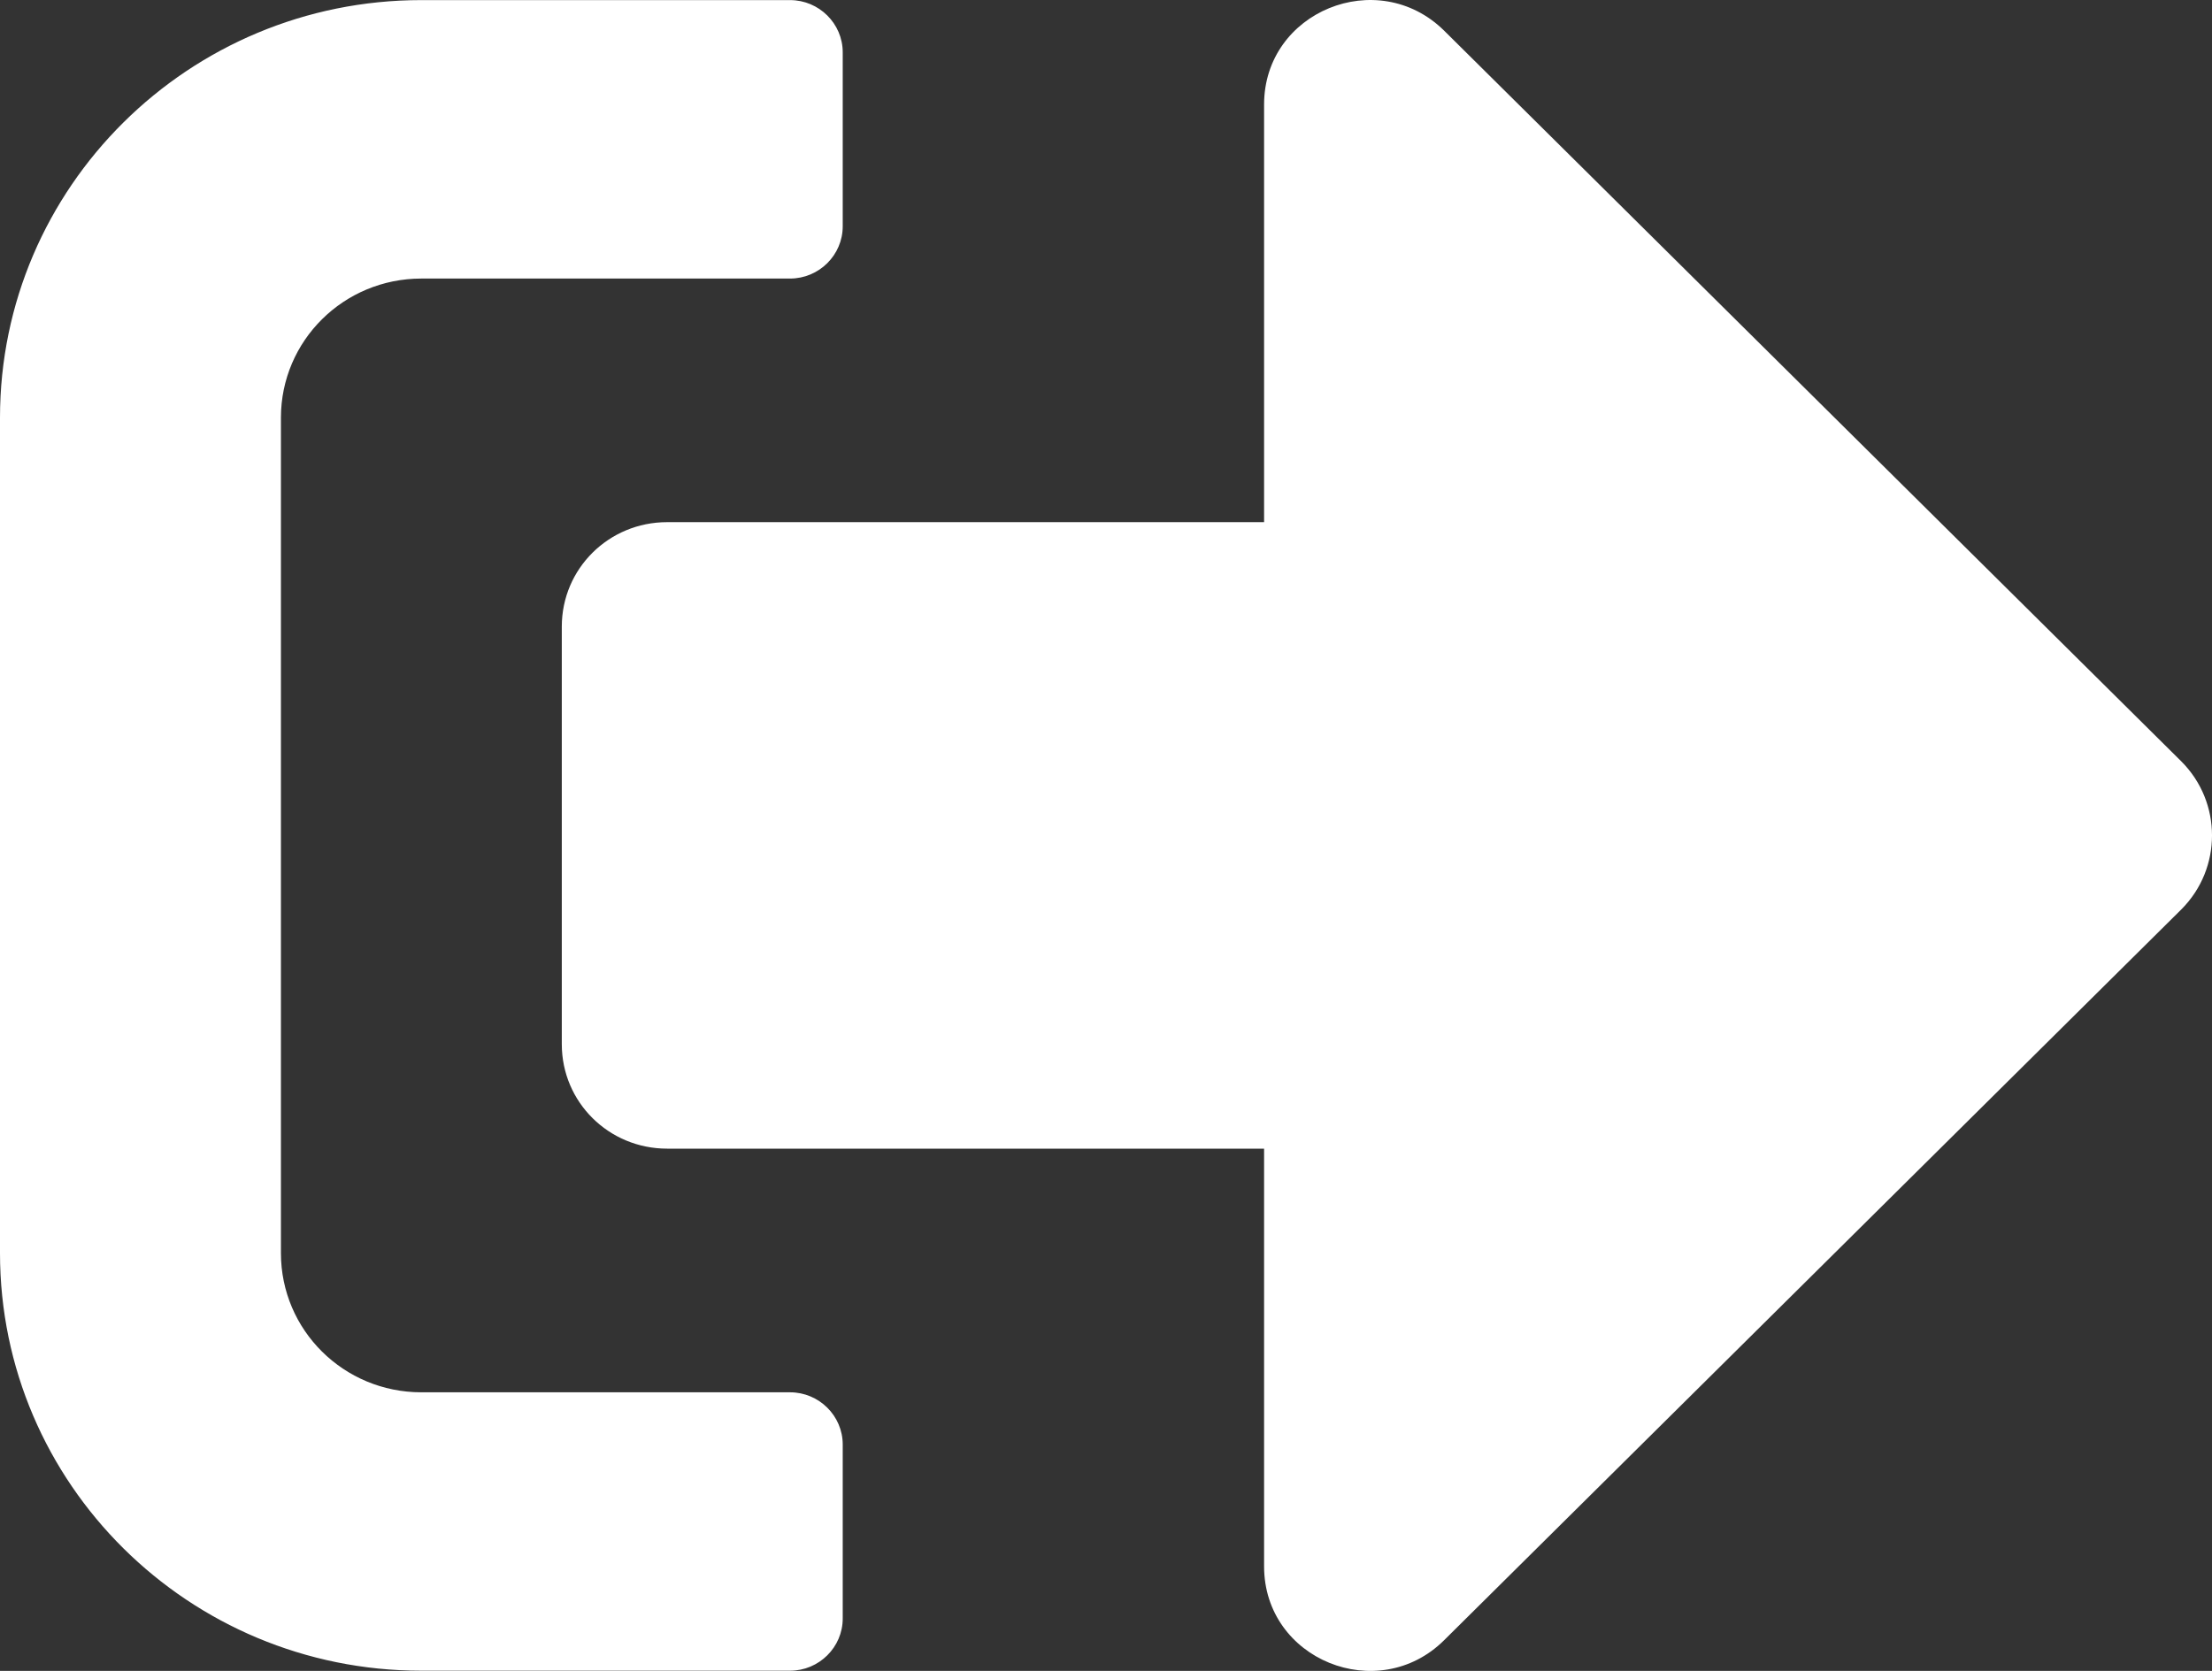 <svg width="45" height="34" viewBox="0 0 45 34" fill="none" xmlns="http://www.w3.org/2000/svg">
<rect x="0" y="0" width="45" height="34" fill="#333333" stroke="none"/>
<path d="M44.377 18.504L29.377 33.377C28.037 34.705 25.716 33.775 25.716 31.872V23.373H13.572C12.384 23.373 11.429 22.426 11.429 21.248V12.75C11.429 11.572 12.384 10.625 13.572 10.625H25.716V2.127C25.716 0.232 28.028 -0.706 29.377 0.622L44.377 15.494C45.208 16.326 45.208 17.672 44.377 18.504ZM17.144 32.934V29.393C17.144 28.809 16.662 28.331 16.072 28.331H8.572C6.991 28.331 5.715 27.065 5.715 25.498V8.5C5.715 6.934 6.991 5.668 8.572 5.668H16.072C16.662 5.668 17.144 5.19 17.144 4.605V1.064C17.144 0.48 16.662 0.002 16.072 0.002H8.572C3.839 0.002 0 3.809 0 8.5V25.498C0 30.19 3.839 33.996 8.572 33.996H16.072C16.662 33.996 17.144 33.518 17.144 32.934Z" fill="white"/>
</svg>
